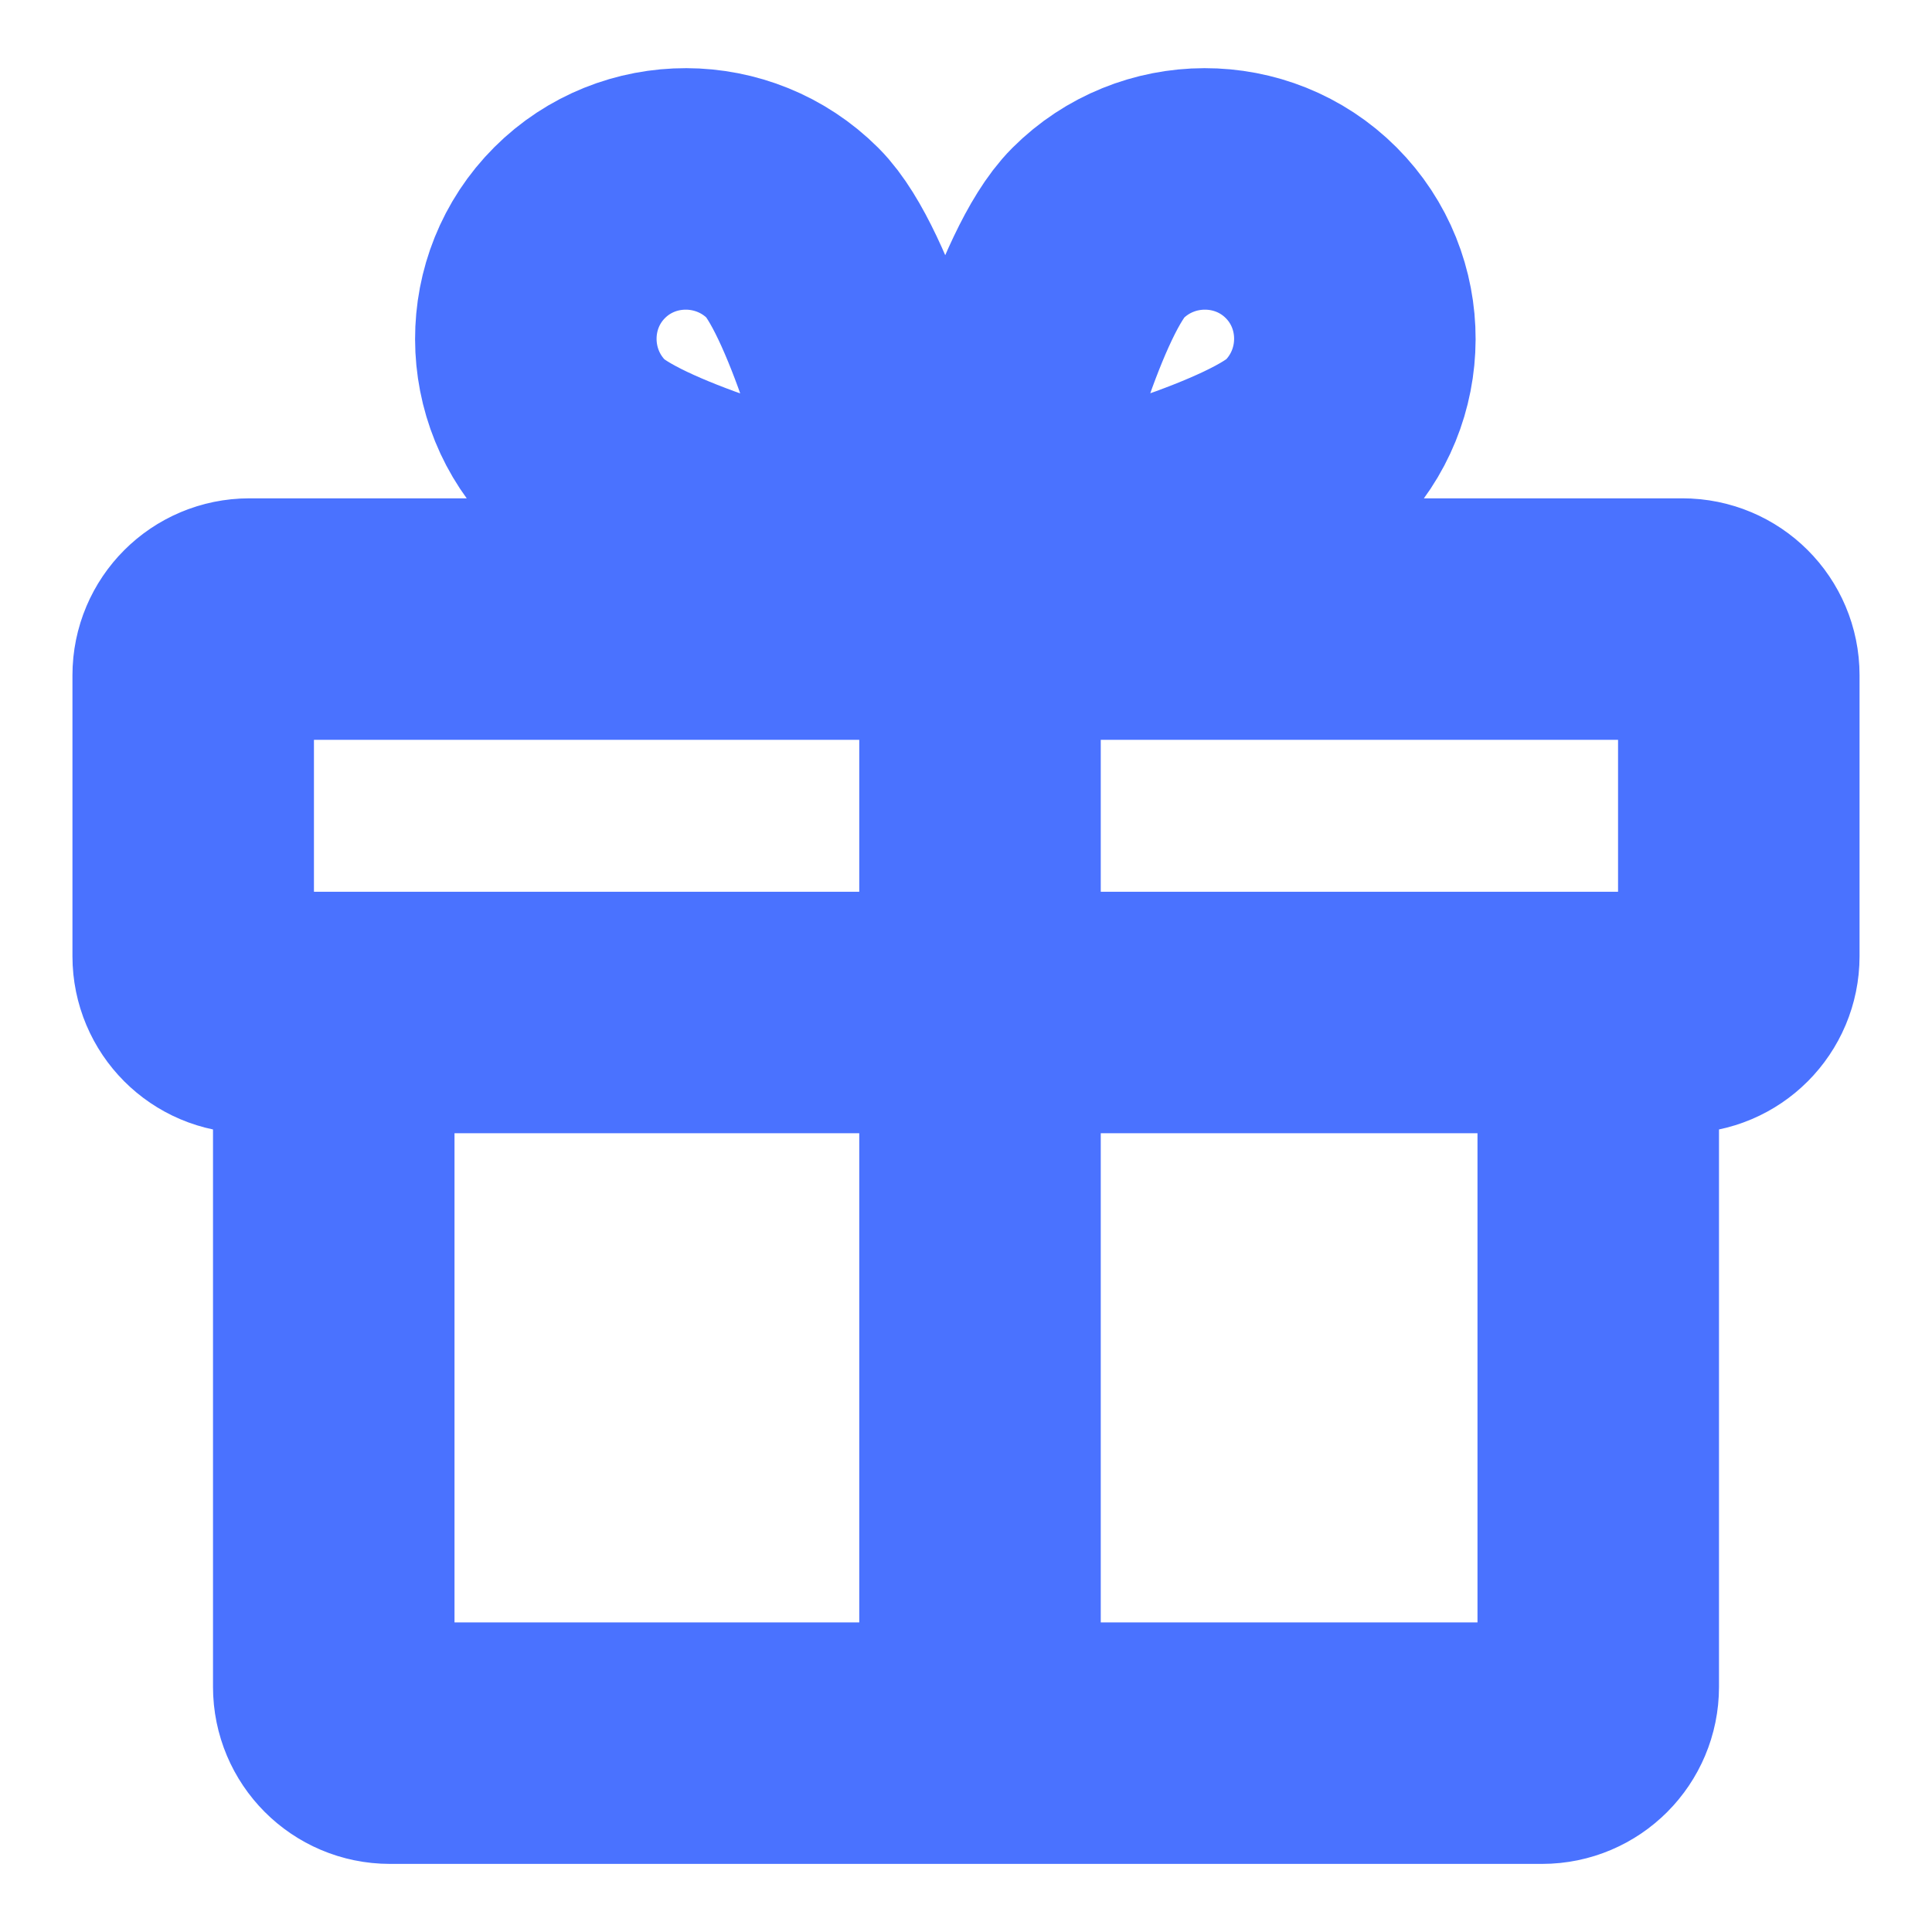 <svg width="16" height="16" viewBox="0 0 16 16" fill="none" xmlns="http://www.w3.org/2000/svg">
<path d="M8.116 14.436V5.127M7.033 4.568C7.148 4.594 7.27 4.562 7.353 4.479C7.436 4.396 7.467 4.275 7.441 4.16C7.338 3.737 6.957 2.322 6.566 1.931C6.078 1.444 5.285 1.442 4.8 1.927C4.315 2.412 4.317 3.205 4.804 3.692C5.202 4.09 6.611 4.465 7.033 4.568ZM8.216 4.16C8.19 4.275 8.222 4.396 8.305 4.479C8.388 4.562 8.509 4.594 8.625 4.568C9.047 4.465 10.462 4.084 10.853 3.692C11.341 3.205 11.343 2.412 10.858 1.927C10.373 1.442 9.579 1.444 9.092 1.931C8.694 2.329 8.319 3.737 8.216 4.16ZM2.065 8.385H13.934C14.192 8.385 14.4 8.176 14.4 7.919V5.592C14.4 5.335 14.192 5.127 13.934 5.127H2.065C1.808 5.127 1.6 5.335 1.6 5.592V7.919C1.6 8.176 1.808 8.385 2.065 8.385ZM13.236 8.385V13.97C13.236 14.227 13.028 14.436 12.771 14.436H3.229C2.972 14.436 2.764 14.227 2.764 13.97V8.385H13.236Z" stroke="#4A72FF" stroke-width="2" stroke-linecap="round" />
</svg>
